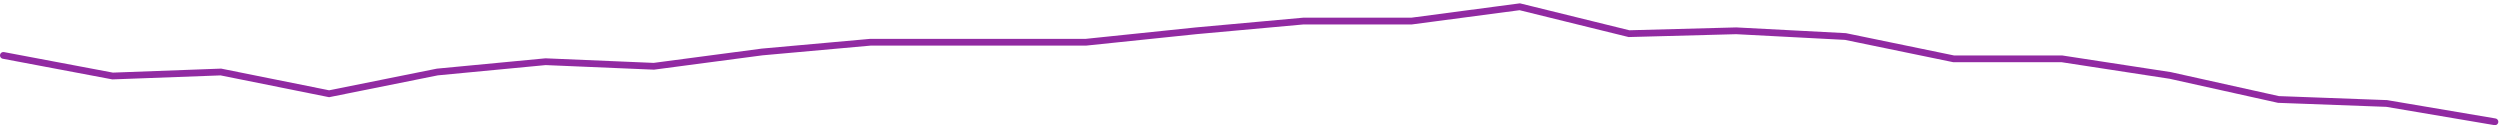 <svg preserveAspectRatio="none" width="100%" height="100%" overflow="visible" style="display: block;" viewBox="0 0 739 37" fill="none" xmlns="http://www.w3.org/2000/svg">
<path id="Graph" d="M1 16.378L33.29 22.468L65.286 21.284L97.282 27.712L129.278 21.284L161.275 18.239L193.271 19.592L225.267 15.363L257.263 12.488H289.259H320.962L353.545 9.105L385.248 6.229H417.244L449.241 2L481.53 9.95L513.233 9.105L545.523 10.796L577.519 17.393H609.515L641.511 22.299L673.508 29.403L705.504 30.587L737.5 36.001" stroke="#912AA2" stroke-width="2" stroke-linecap="round"/>
</svg>
